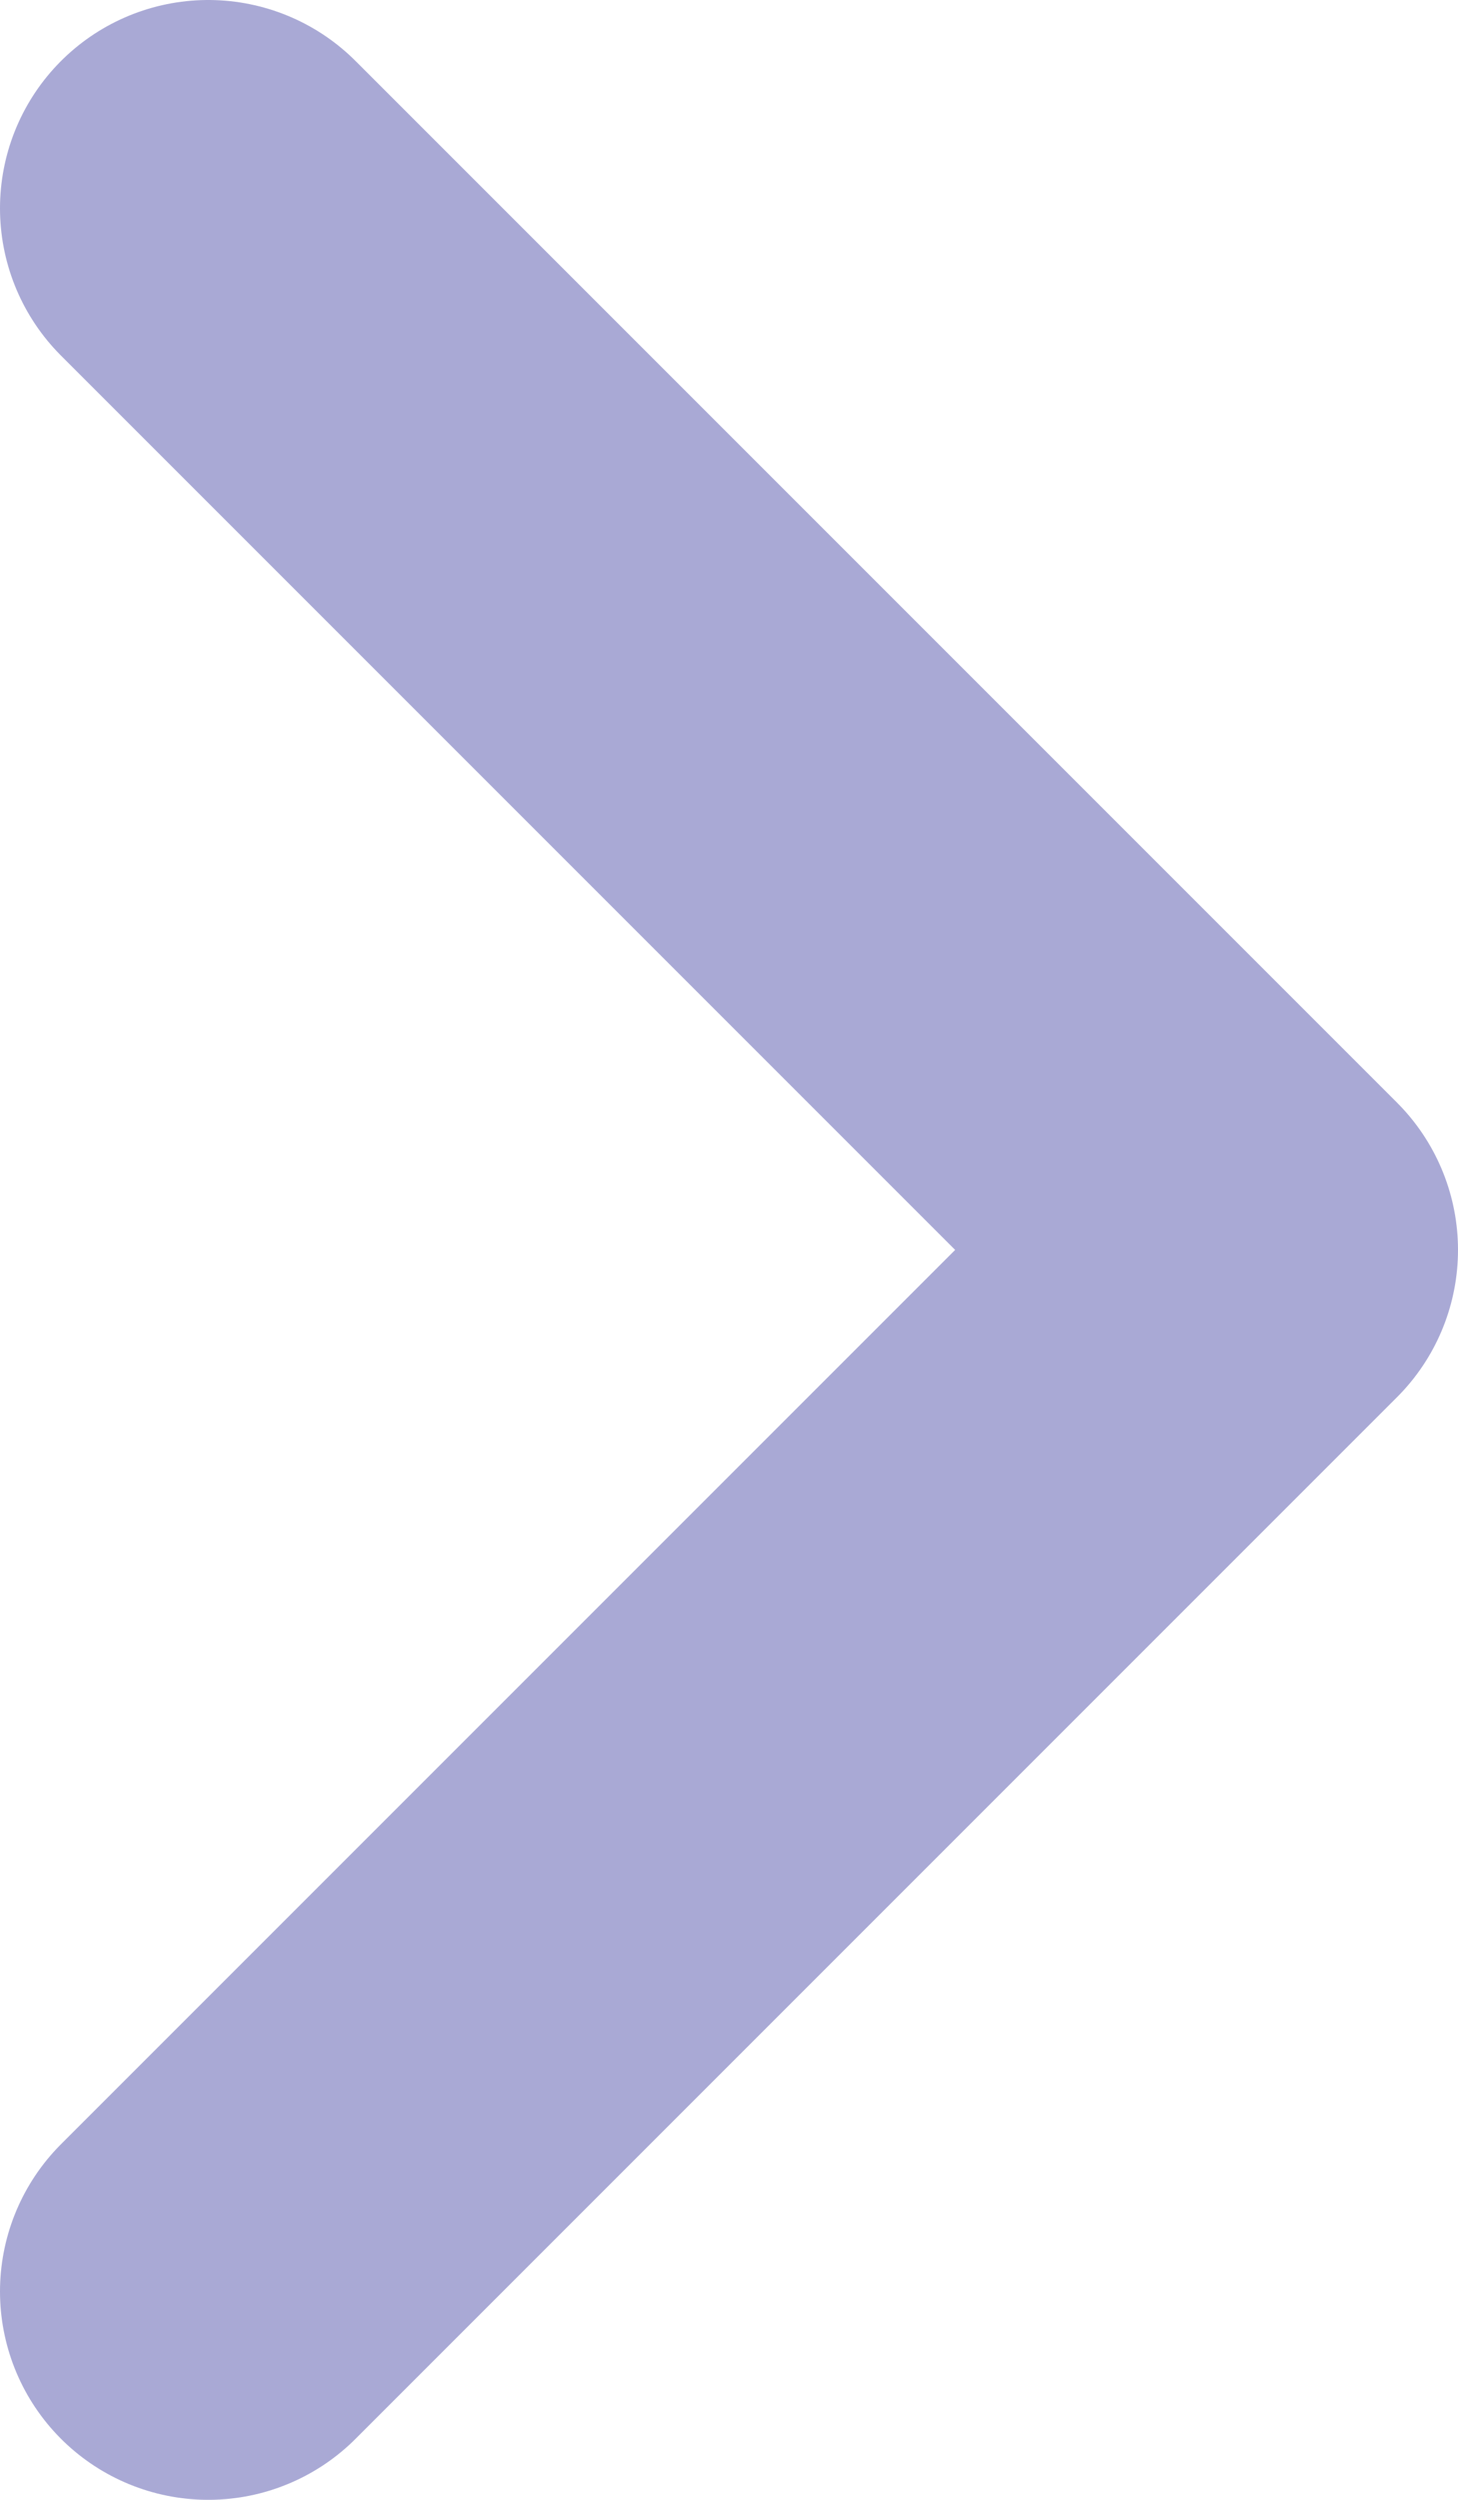 <?xml version="1.0" encoding="UTF-8"?>
<svg width="7px" height="12px" viewBox="0 0 7 12" version="1.1" xmlns="http://www.w3.org/2000/svg" xmlns:xlink="http://www.w3.org/1999/xlink">
    <title>Path</title>
    <g id="Onepager" stroke="none" stroke-width="1" fill="none" fill-rule="evenodd" stroke-linecap="round" stroke-linejoin="round">
        <g id="z" transform="translate(-874, -618)" stroke="#A9A9D5" stroke-width="2">
            <g id="Group-14" transform="translate(557, 390)">
                <g id="Group" transform="translate(305, 229)">
                    <polyline id="Path" points="13 0 18 5 13 10"></polyline>
                </g>
            </g>
        </g>
    </g>
</svg>